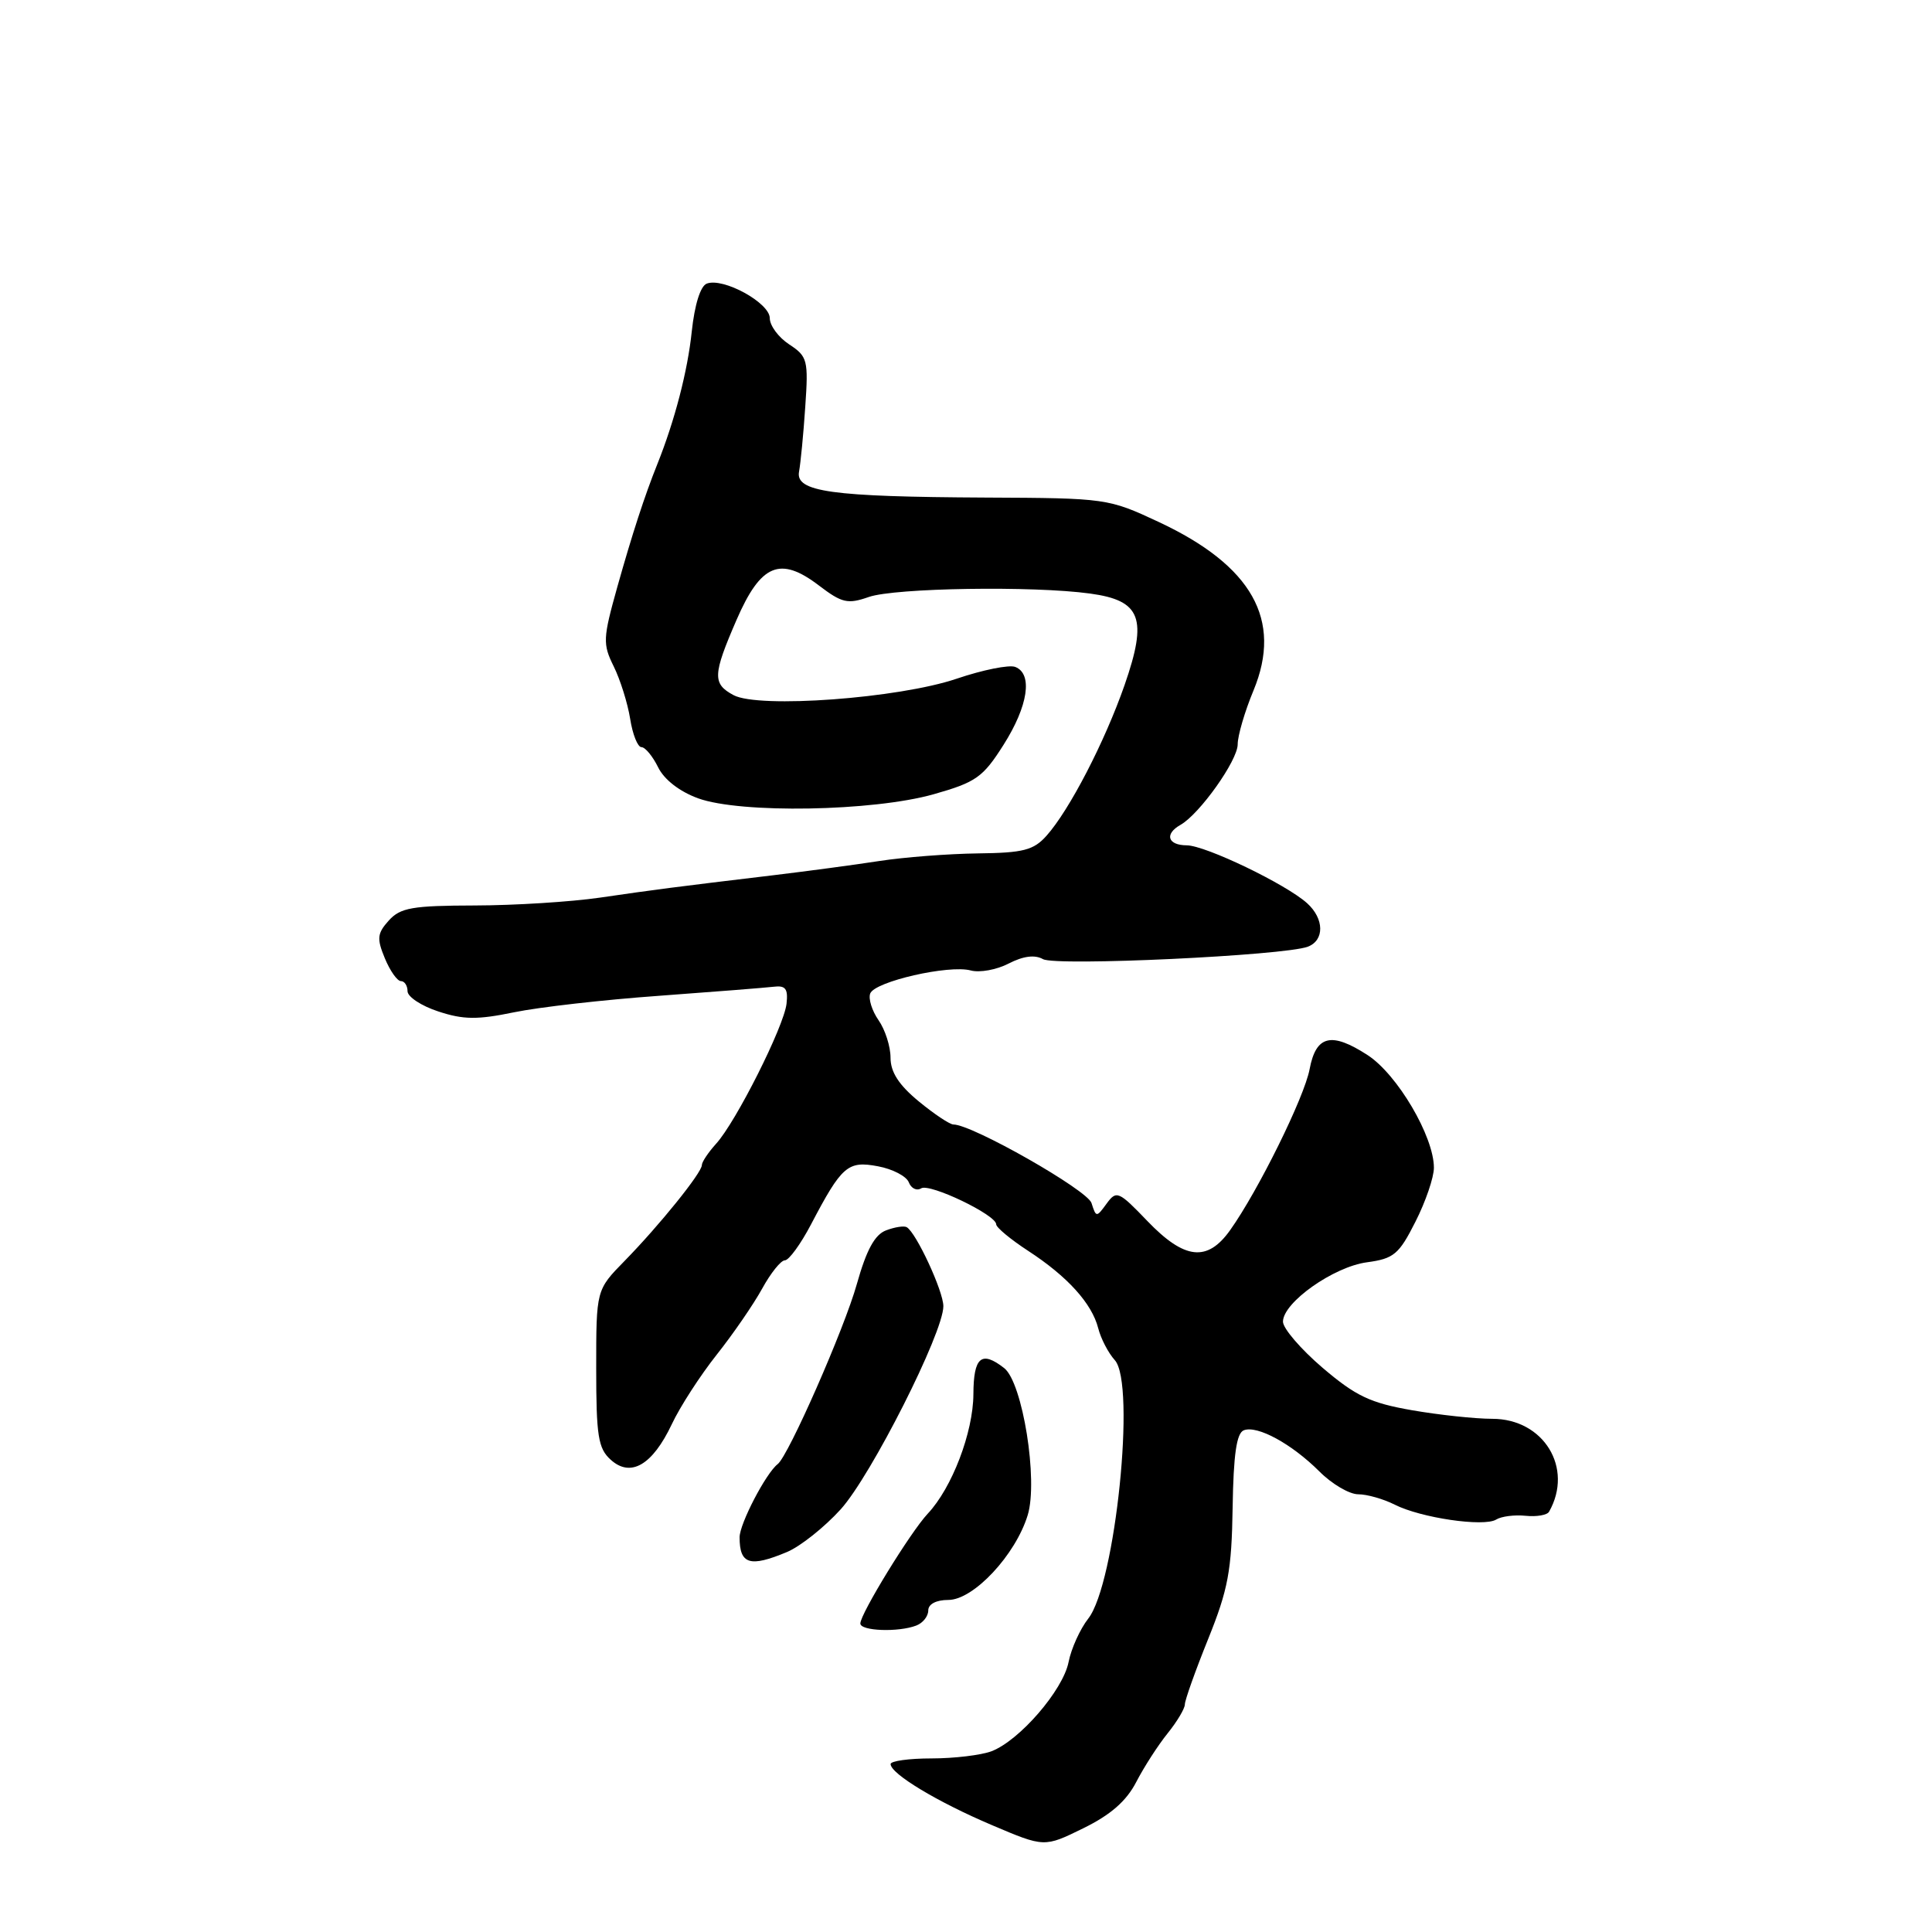 <?xml version="1.0" encoding="UTF-8" standalone="no"?>
<!DOCTYPE svg PUBLIC "-//W3C//DTD SVG 1.1//EN" "http://www.w3.org/Graphics/SVG/1.1/DTD/svg11.dtd" >
<svg xmlns="http://www.w3.org/2000/svg" xmlns:xlink="http://www.w3.org/1999/xlink" version="1.1" viewBox="0 0 256 256">
 <g >
 <path fill="currentColor"
d=" M 150.56 236.12 C 151.59 234.13 153.46 231.23 154.72 229.67 C 155.97 228.12 157.00 226.39 157.00 225.84 C 157.00 225.29 158.39 221.38 160.09 217.17 C 162.74 210.59 163.20 208.11 163.33 199.76 C 163.44 192.73 163.85 189.89 164.81 189.52 C 166.60 188.83 171.15 191.31 174.82 194.97 C 176.48 196.64 178.80 198.00 179.97 198.00 C 181.14 198.00 183.31 198.62 184.80 199.37 C 188.26 201.13 196.62 202.35 198.25 201.35 C 198.94 200.92 200.69 200.70 202.15 200.85 C 203.61 201.00 205.01 200.76 205.26 200.31 C 208.54 194.52 204.55 188.00 197.74 188.00 C 195.50 188.00 190.70 187.49 187.08 186.86 C 181.57 185.90 179.65 184.99 175.25 181.24 C 172.36 178.77 170.00 176.02 170.00 175.13 C 170.00 172.59 176.71 167.85 181.13 167.26 C 184.69 166.78 185.37 166.21 187.55 161.89 C 188.90 159.24 190.00 156.01 190.00 154.73 C 190.00 150.59 185.16 142.37 181.22 139.81 C 176.41 136.69 174.38 137.18 173.53 141.67 C 172.84 145.38 166.71 157.79 163.00 163.00 C 159.98 167.25 156.96 166.92 152.04 161.80 C 148.22 157.82 147.94 157.70 146.63 159.49 C 145.29 161.33 145.24 161.33 144.63 159.41 C 144.08 157.68 128.82 149.00 126.33 149.00 C 125.85 149.00 123.78 147.62 121.73 145.93 C 119.10 143.76 118.00 142.06 118.00 140.15 C 118.00 138.66 117.28 136.42 116.41 135.18 C 115.54 133.93 115.04 132.33 115.31 131.64 C 115.92 130.05 125.75 127.81 128.63 128.59 C 129.81 128.91 132.07 128.50 133.66 127.67 C 135.59 126.68 137.11 126.48 138.20 127.09 C 139.91 128.05 170.21 126.62 173.30 125.44 C 175.52 124.59 175.47 121.74 173.21 119.69 C 170.41 117.16 159.75 112.03 157.25 112.01 C 154.72 112.00 154.27 110.51 156.42 109.30 C 158.96 107.86 164.00 100.77 164.00 98.63 C 164.00 97.48 164.94 94.26 166.10 91.48 C 169.96 82.15 165.91 74.95 153.53 69.16 C 146.85 66.04 146.59 66.00 130.64 65.93 C 110.10 65.83 105.36 65.17 105.88 62.48 C 106.08 61.39 106.46 57.54 106.70 53.91 C 107.13 47.71 107.00 47.23 104.58 45.64 C 103.16 44.71 102.00 43.15 102.00 42.16 C 102.00 40.13 95.83 36.74 93.65 37.58 C 92.81 37.90 92.04 40.37 91.66 43.94 C 91.12 49.14 89.41 55.73 87.10 61.50 C 85.41 65.71 83.77 70.76 81.79 77.80 C 79.89 84.59 79.85 85.33 81.32 88.30 C 82.19 90.06 83.17 93.19 83.50 95.25 C 83.82 97.31 84.50 99.00 84.99 99.00 C 85.49 99.00 86.48 100.20 87.20 101.66 C 88.00 103.30 90.04 104.88 92.50 105.78 C 98.12 107.82 115.66 107.52 123.72 105.24 C 129.33 103.65 130.25 103.00 132.97 98.70 C 136.24 93.55 136.88 89.28 134.52 88.37 C 133.71 88.06 130.22 88.76 126.77 89.93 C 119.08 92.54 100.55 93.90 97.20 92.11 C 94.39 90.60 94.43 89.44 97.59 82.15 C 100.81 74.73 103.37 73.66 108.51 77.58 C 111.57 79.91 112.32 80.08 115.13 79.10 C 118.59 77.90 136.90 77.61 144.45 78.65 C 151.21 79.57 152.09 81.93 149.01 90.78 C 146.38 98.31 141.70 107.35 138.66 110.75 C 136.95 112.66 135.59 113.01 129.58 113.08 C 125.68 113.13 119.80 113.58 116.50 114.09 C 113.20 114.60 106.90 115.44 102.50 115.97 C 89.38 117.54 86.83 117.87 79.50 118.94 C 75.65 119.50 68.18 119.97 62.90 119.98 C 54.64 120.00 53.06 120.27 51.52 121.97 C 49.98 123.68 49.91 124.36 50.99 126.97 C 51.68 128.64 52.64 130.00 53.12 130.00 C 53.60 130.00 54.00 130.60 54.00 131.34 C 54.00 132.08 55.83 133.29 58.07 134.02 C 61.40 135.12 63.25 135.14 68.13 134.13 C 71.42 133.45 80.05 132.47 87.31 131.95 C 94.56 131.42 101.40 130.88 102.50 130.75 C 104.09 130.55 104.44 131.01 104.22 133.00 C 103.88 136.01 97.51 148.69 94.88 151.56 C 93.85 152.70 93.00 153.97 93.00 154.38 C 93.00 155.39 87.38 162.36 82.75 167.09 C 79.00 170.92 79.00 170.92 79.00 181.31 C 79.00 190.27 79.26 191.93 80.92 193.42 C 83.56 195.82 86.45 194.14 89.02 188.71 C 90.11 186.39 92.79 182.25 94.97 179.50 C 97.15 176.75 99.86 172.81 100.99 170.75 C 102.12 168.69 103.47 167.00 104.00 167.00 C 104.53 167.00 106.09 164.86 107.46 162.25 C 111.54 154.47 112.33 153.78 116.34 154.54 C 118.28 154.90 120.11 155.86 120.42 156.66 C 120.73 157.47 121.47 157.83 122.06 157.46 C 123.20 156.76 132.00 160.98 132.00 162.23 C 132.00 162.64 133.90 164.22 136.23 165.74 C 141.45 169.14 144.68 172.71 145.52 176.00 C 145.87 177.38 146.86 179.28 147.72 180.23 C 150.53 183.35 147.80 209.89 144.20 214.47 C 143.12 215.85 141.94 218.45 141.59 220.24 C 140.85 223.97 135.09 230.63 131.38 232.05 C 130.00 232.57 126.42 233.00 123.43 233.00 C 120.45 233.00 118.00 233.34 118.01 233.75 C 118.02 235.04 124.21 238.77 131.44 241.84 C 138.38 244.79 138.38 244.79 143.53 242.26 C 147.15 240.49 149.25 238.66 150.56 236.12 Z  M 121.42 215.39 C 122.29 215.06 123.00 214.16 123.00 213.39 C 123.00 212.55 124.05 212.00 125.66 212.00 C 129.00 212.00 134.57 206.04 136.18 200.75 C 137.58 196.15 135.50 183.19 133.06 181.28 C 130.04 178.92 129.00 179.81 128.98 184.75 C 128.95 189.80 126.15 197.15 122.93 200.57 C 120.65 203.00 114.00 213.84 114.00 215.12 C 114.00 216.12 119.04 216.31 121.42 215.39 Z  M 104.28 205.65 C 106.05 204.91 109.25 202.36 111.40 199.99 C 115.45 195.50 125.00 176.60 125.00 173.08 C 125.00 171.09 121.41 163.35 120.15 162.61 C 119.79 162.40 118.56 162.59 117.41 163.03 C 115.91 163.59 114.81 165.62 113.54 170.13 C 111.88 176.07 104.47 192.91 103.05 194.00 C 101.50 195.19 98.00 201.90 98.00 203.70 C 98.00 207.29 99.36 207.71 104.28 205.65 Z "/>
</g>
</svg>